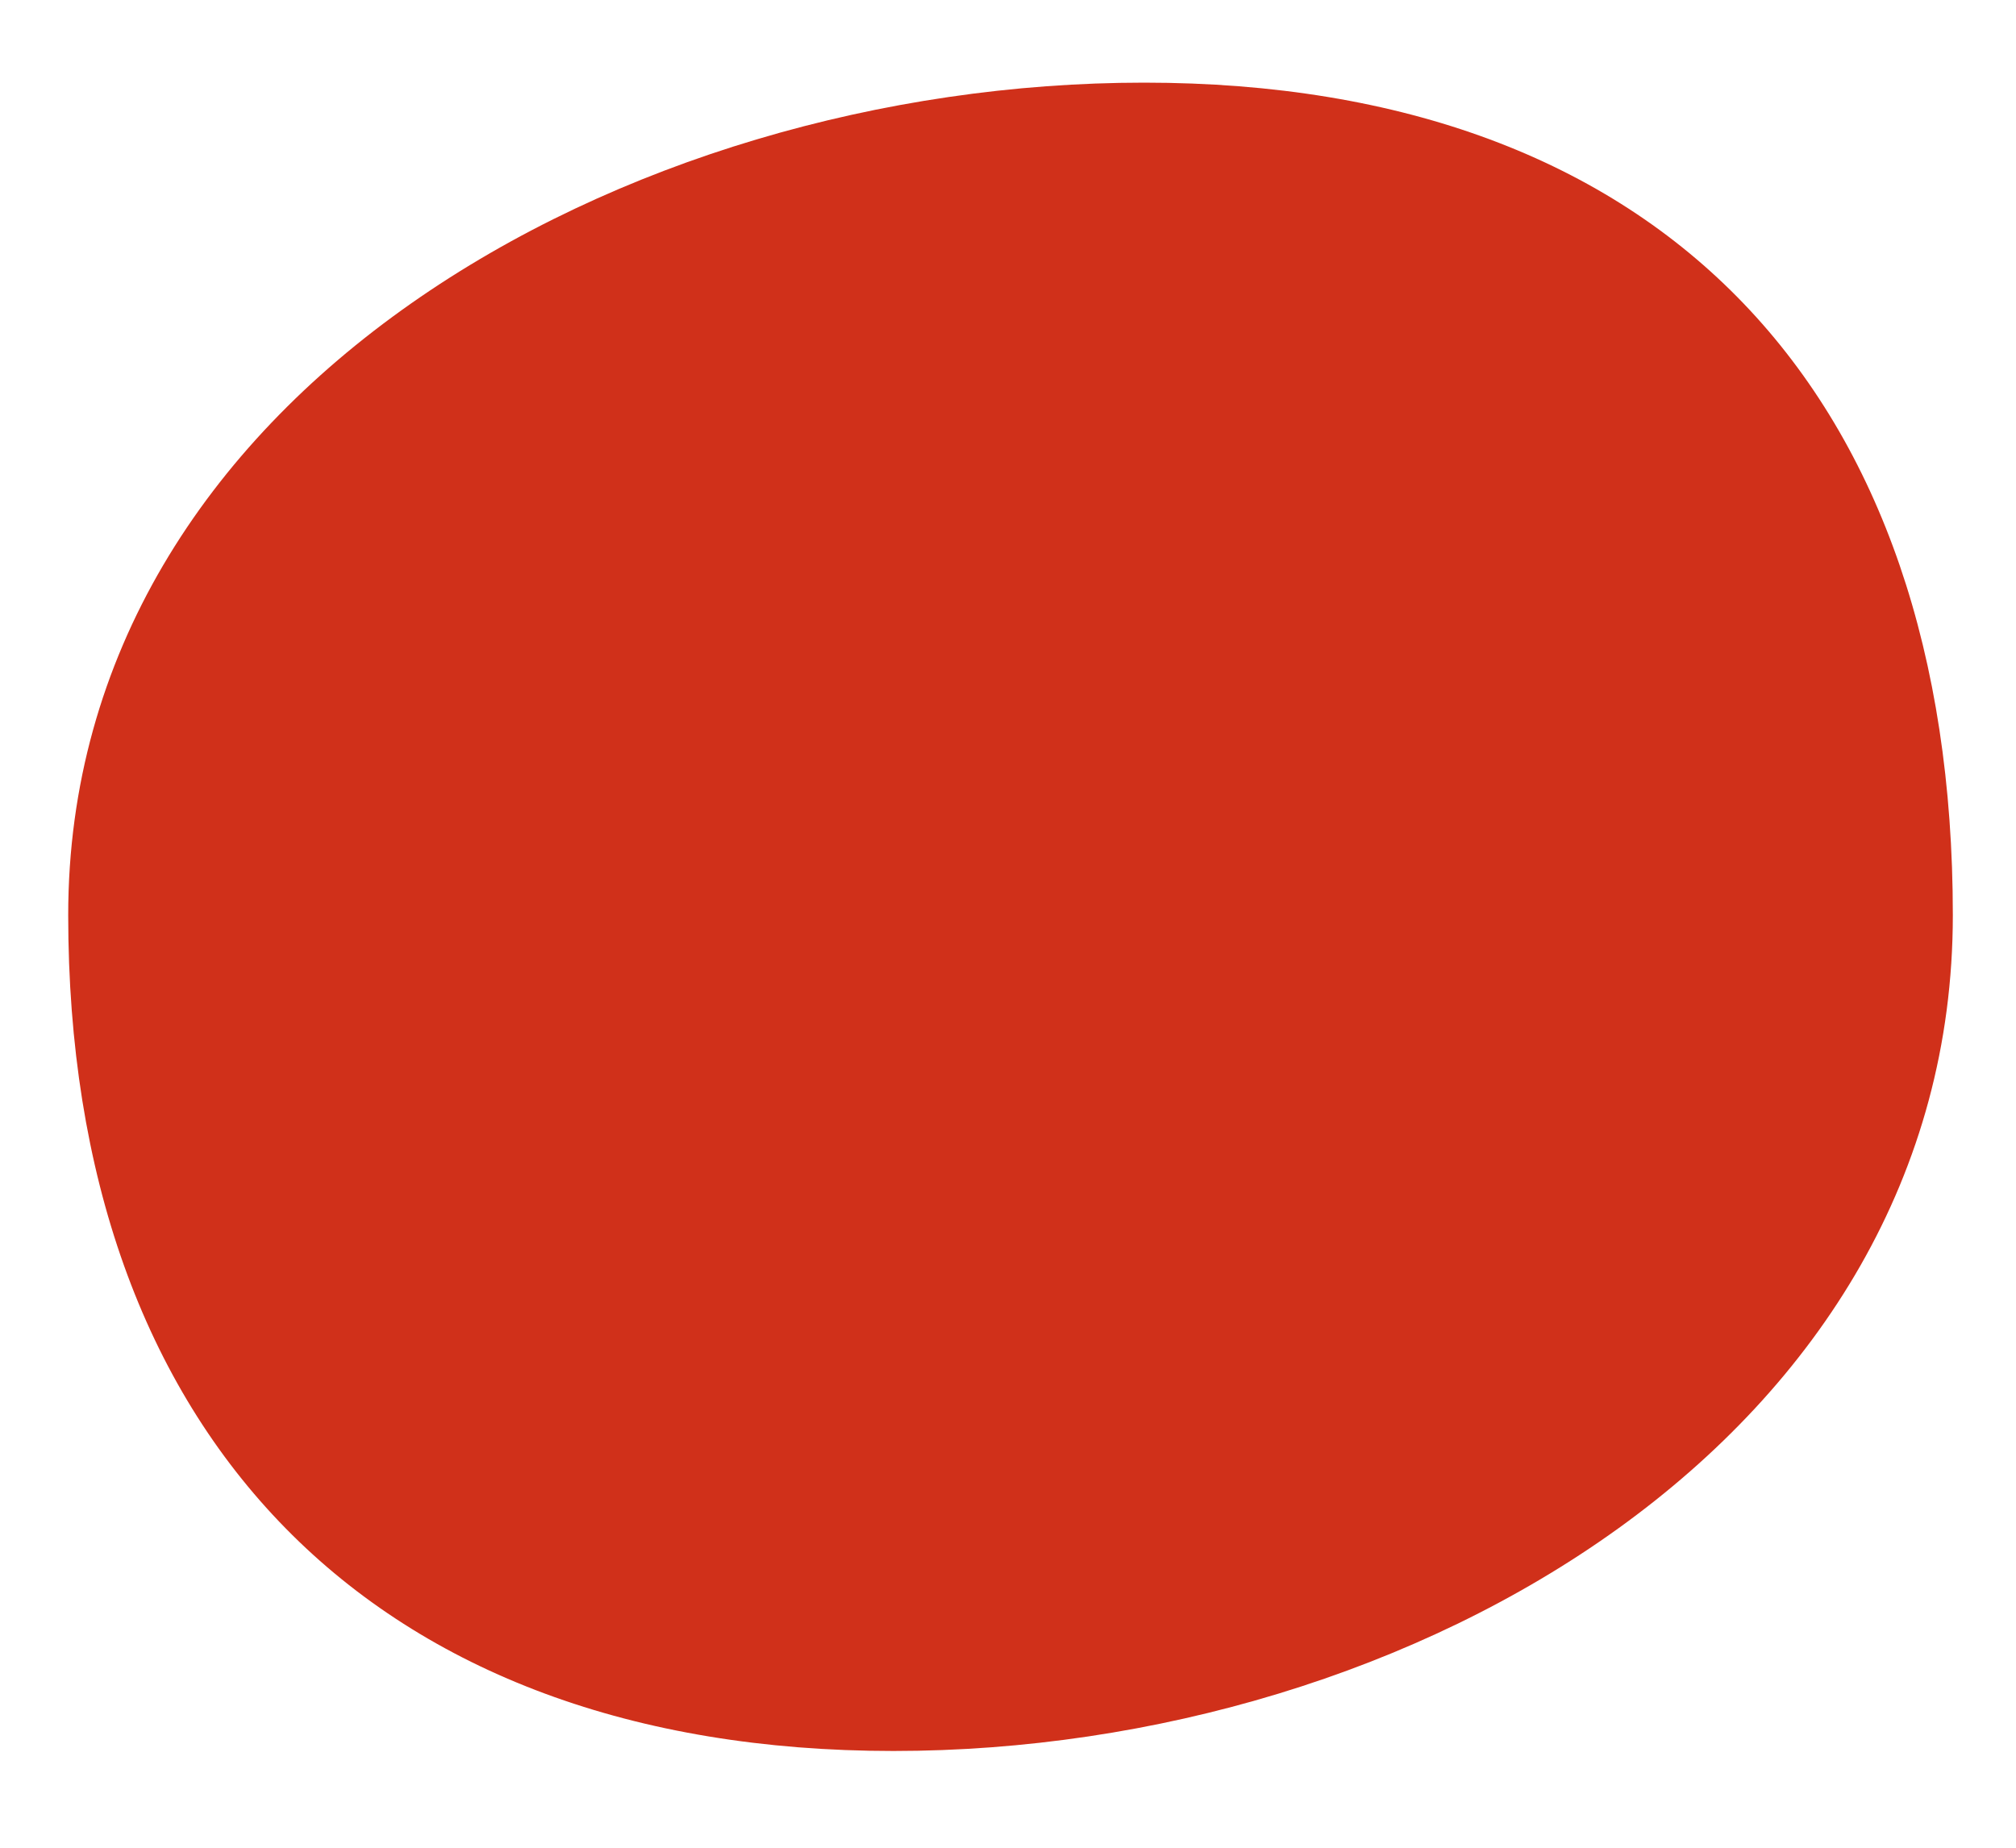 <svg width="12" height="11" viewBox="0 0 12 11" fill="none" xmlns="http://www.w3.org/2000/svg">
<path d="M6.81 0.492C9.908 0.492 11.624 2.347 11.624 5.448C11.624 8.549 8.416 10.424 5.318 10.424C2.221 10.424 0.406 8.549 0.406 5.448C0.406 2.347 3.712 0.492 6.81 0.492Z" fill="#D0301A"/>
</svg>
